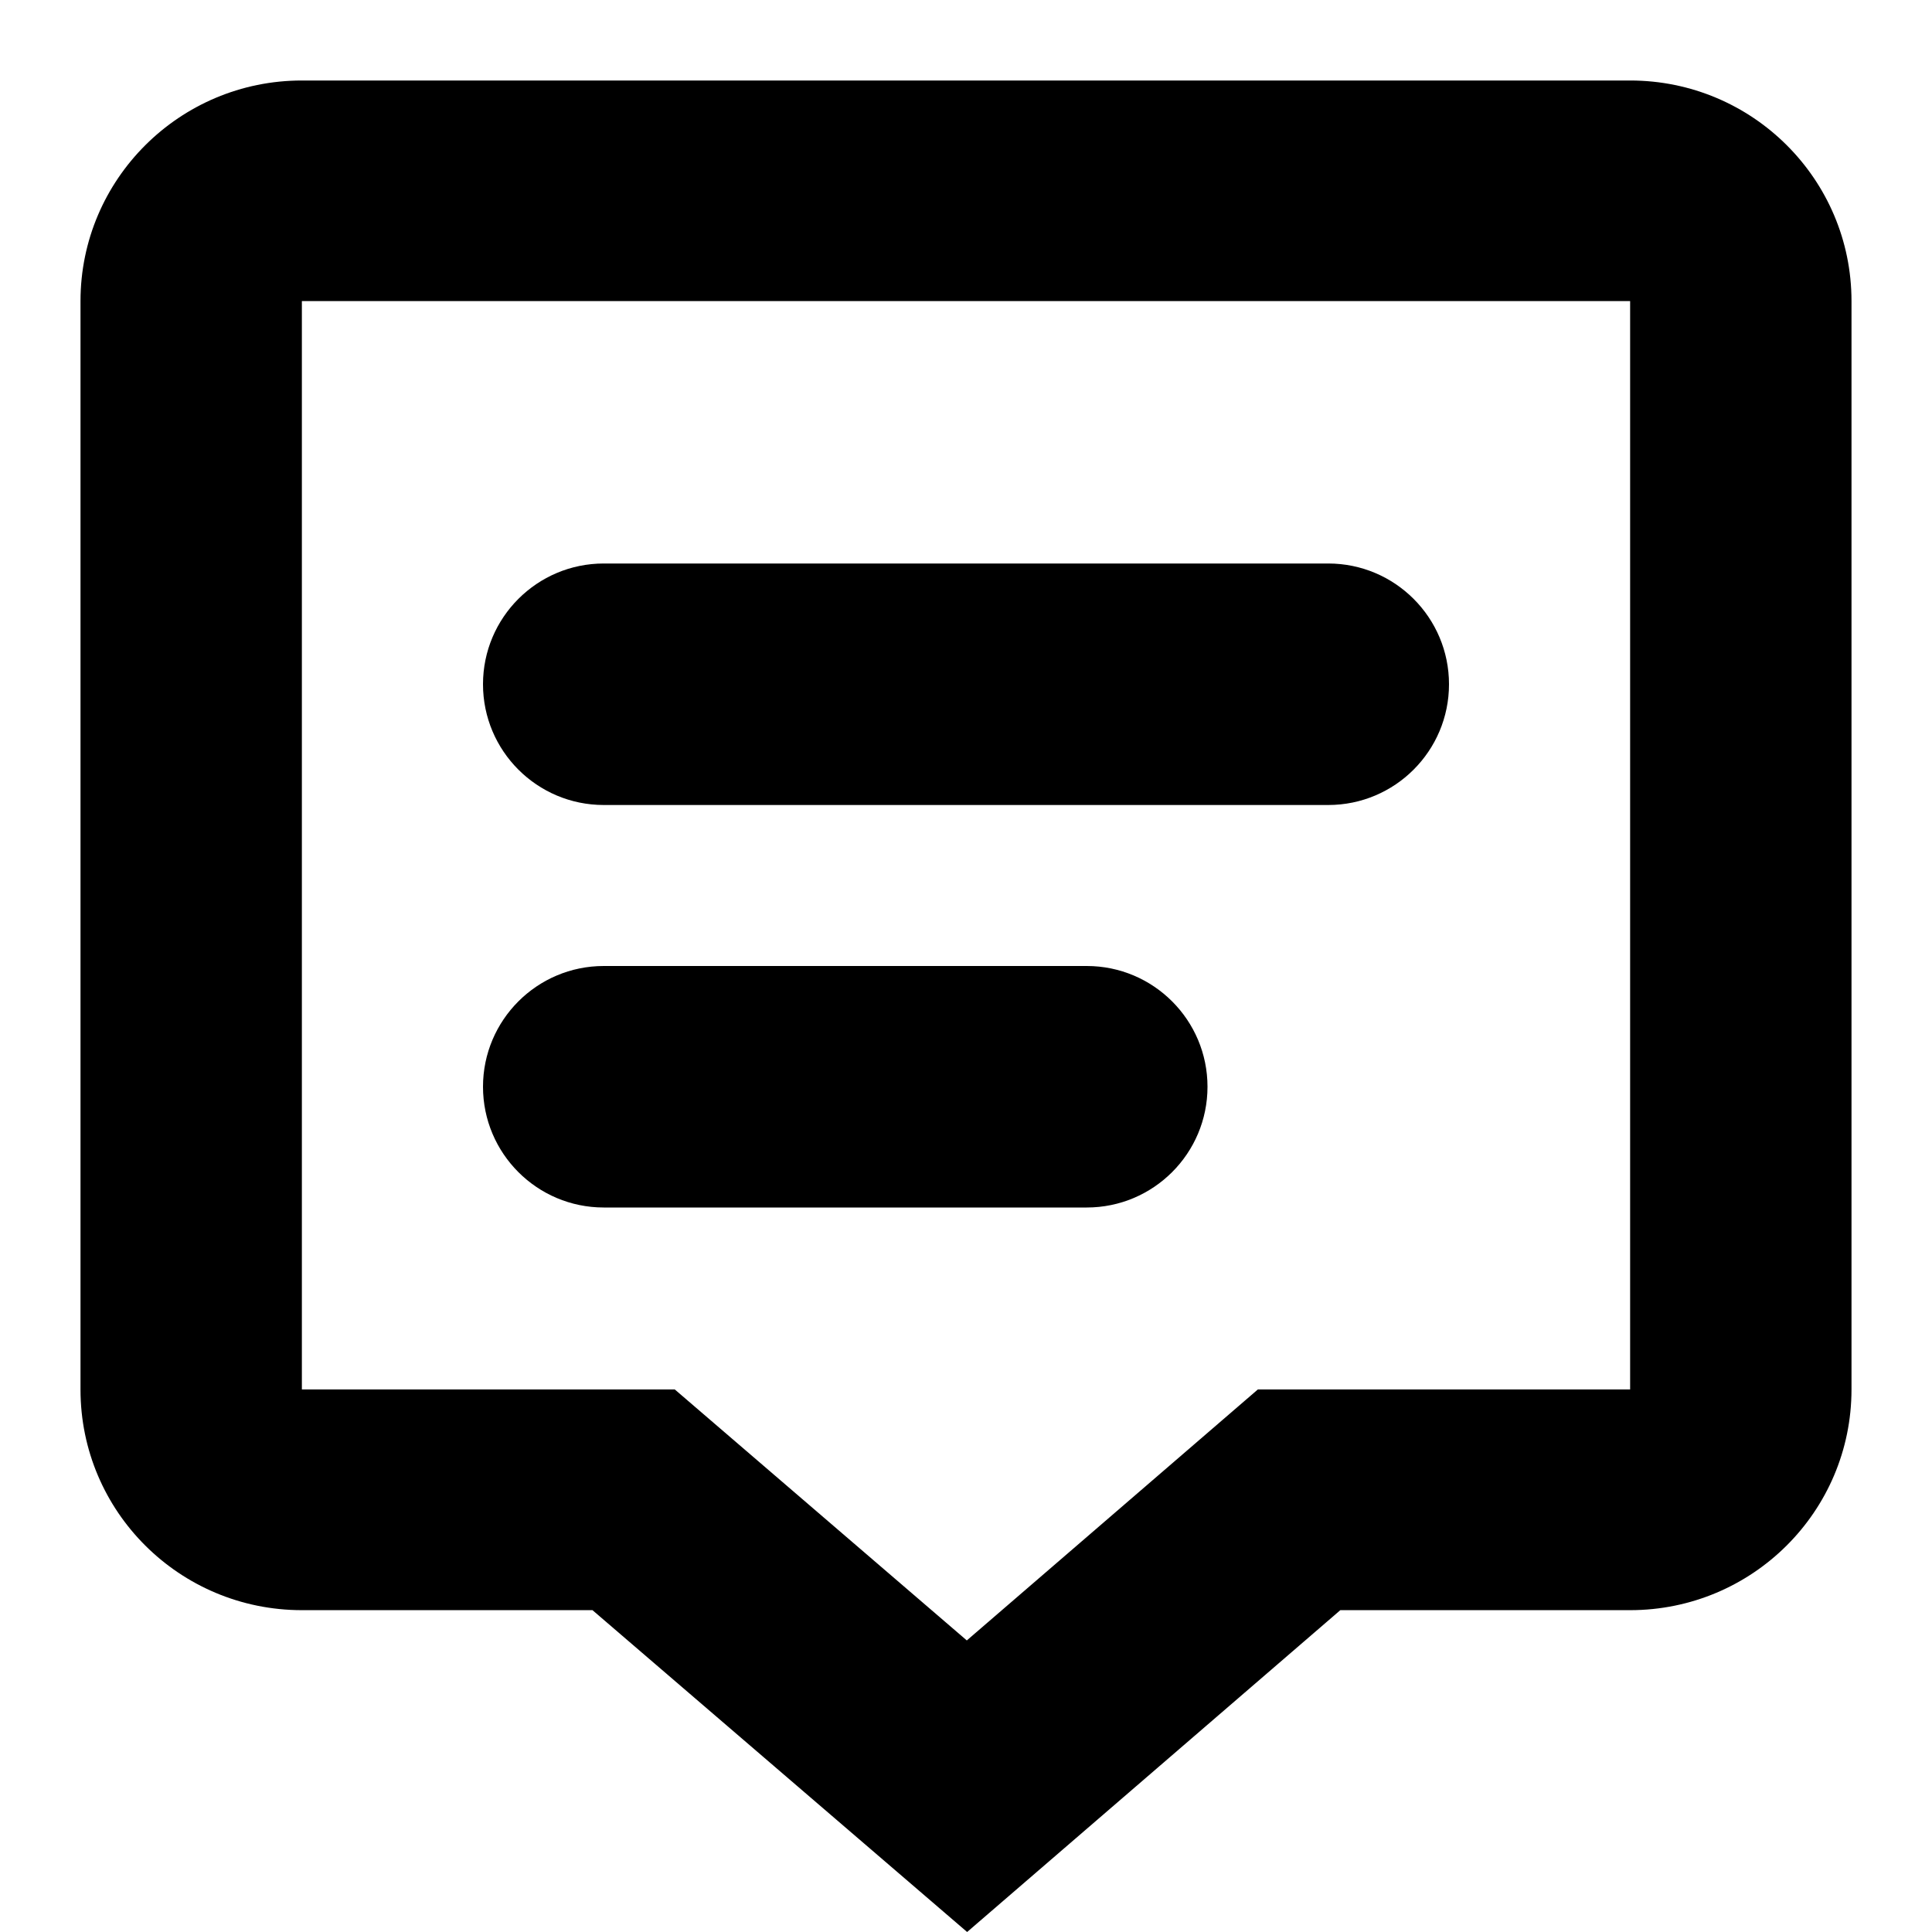 <svg xmlns="http://www.w3.org/2000/svg" width="1em" height="1em" viewBox="0 0 12 12">
    <g fill="none" fill-rule="evenodd">
        <g fill="currentColor">
            <g>
                <g>
                    <path d="M10.125.5c.76 0 1.375.614 1.375 1.37v6.76c0 .758-.616 1.371-1.375 1.371h-1.8L6.007 12 3.68 10.001H1.875c-.76 0-1.375-.613-1.375-1.37V1.87C.5 1.114 1.116.5 1.875.5h8.25zm0 1.37h-8.25v6.76h2.316l1.814 1.559L7.813 8.63h2.312V1.87zM6.75 6c.414 0 .75.336.75.75s-.336.75-.75.75h-3c-.414 0-.75-.336-.75-.75S3.336 6 3.75 6h3zm1.5-2.5c.414 0 .75.336.75.75S8.664 5 8.25 5h-4.5C3.336 5 3 4.664 3 4.25s.336-.75.75-.75h4.5z" transform="translate(-276 -906) translate(80 688) translate(196 218)"/>
                </g>
            </g>
        </g>
    </g>
</svg>
